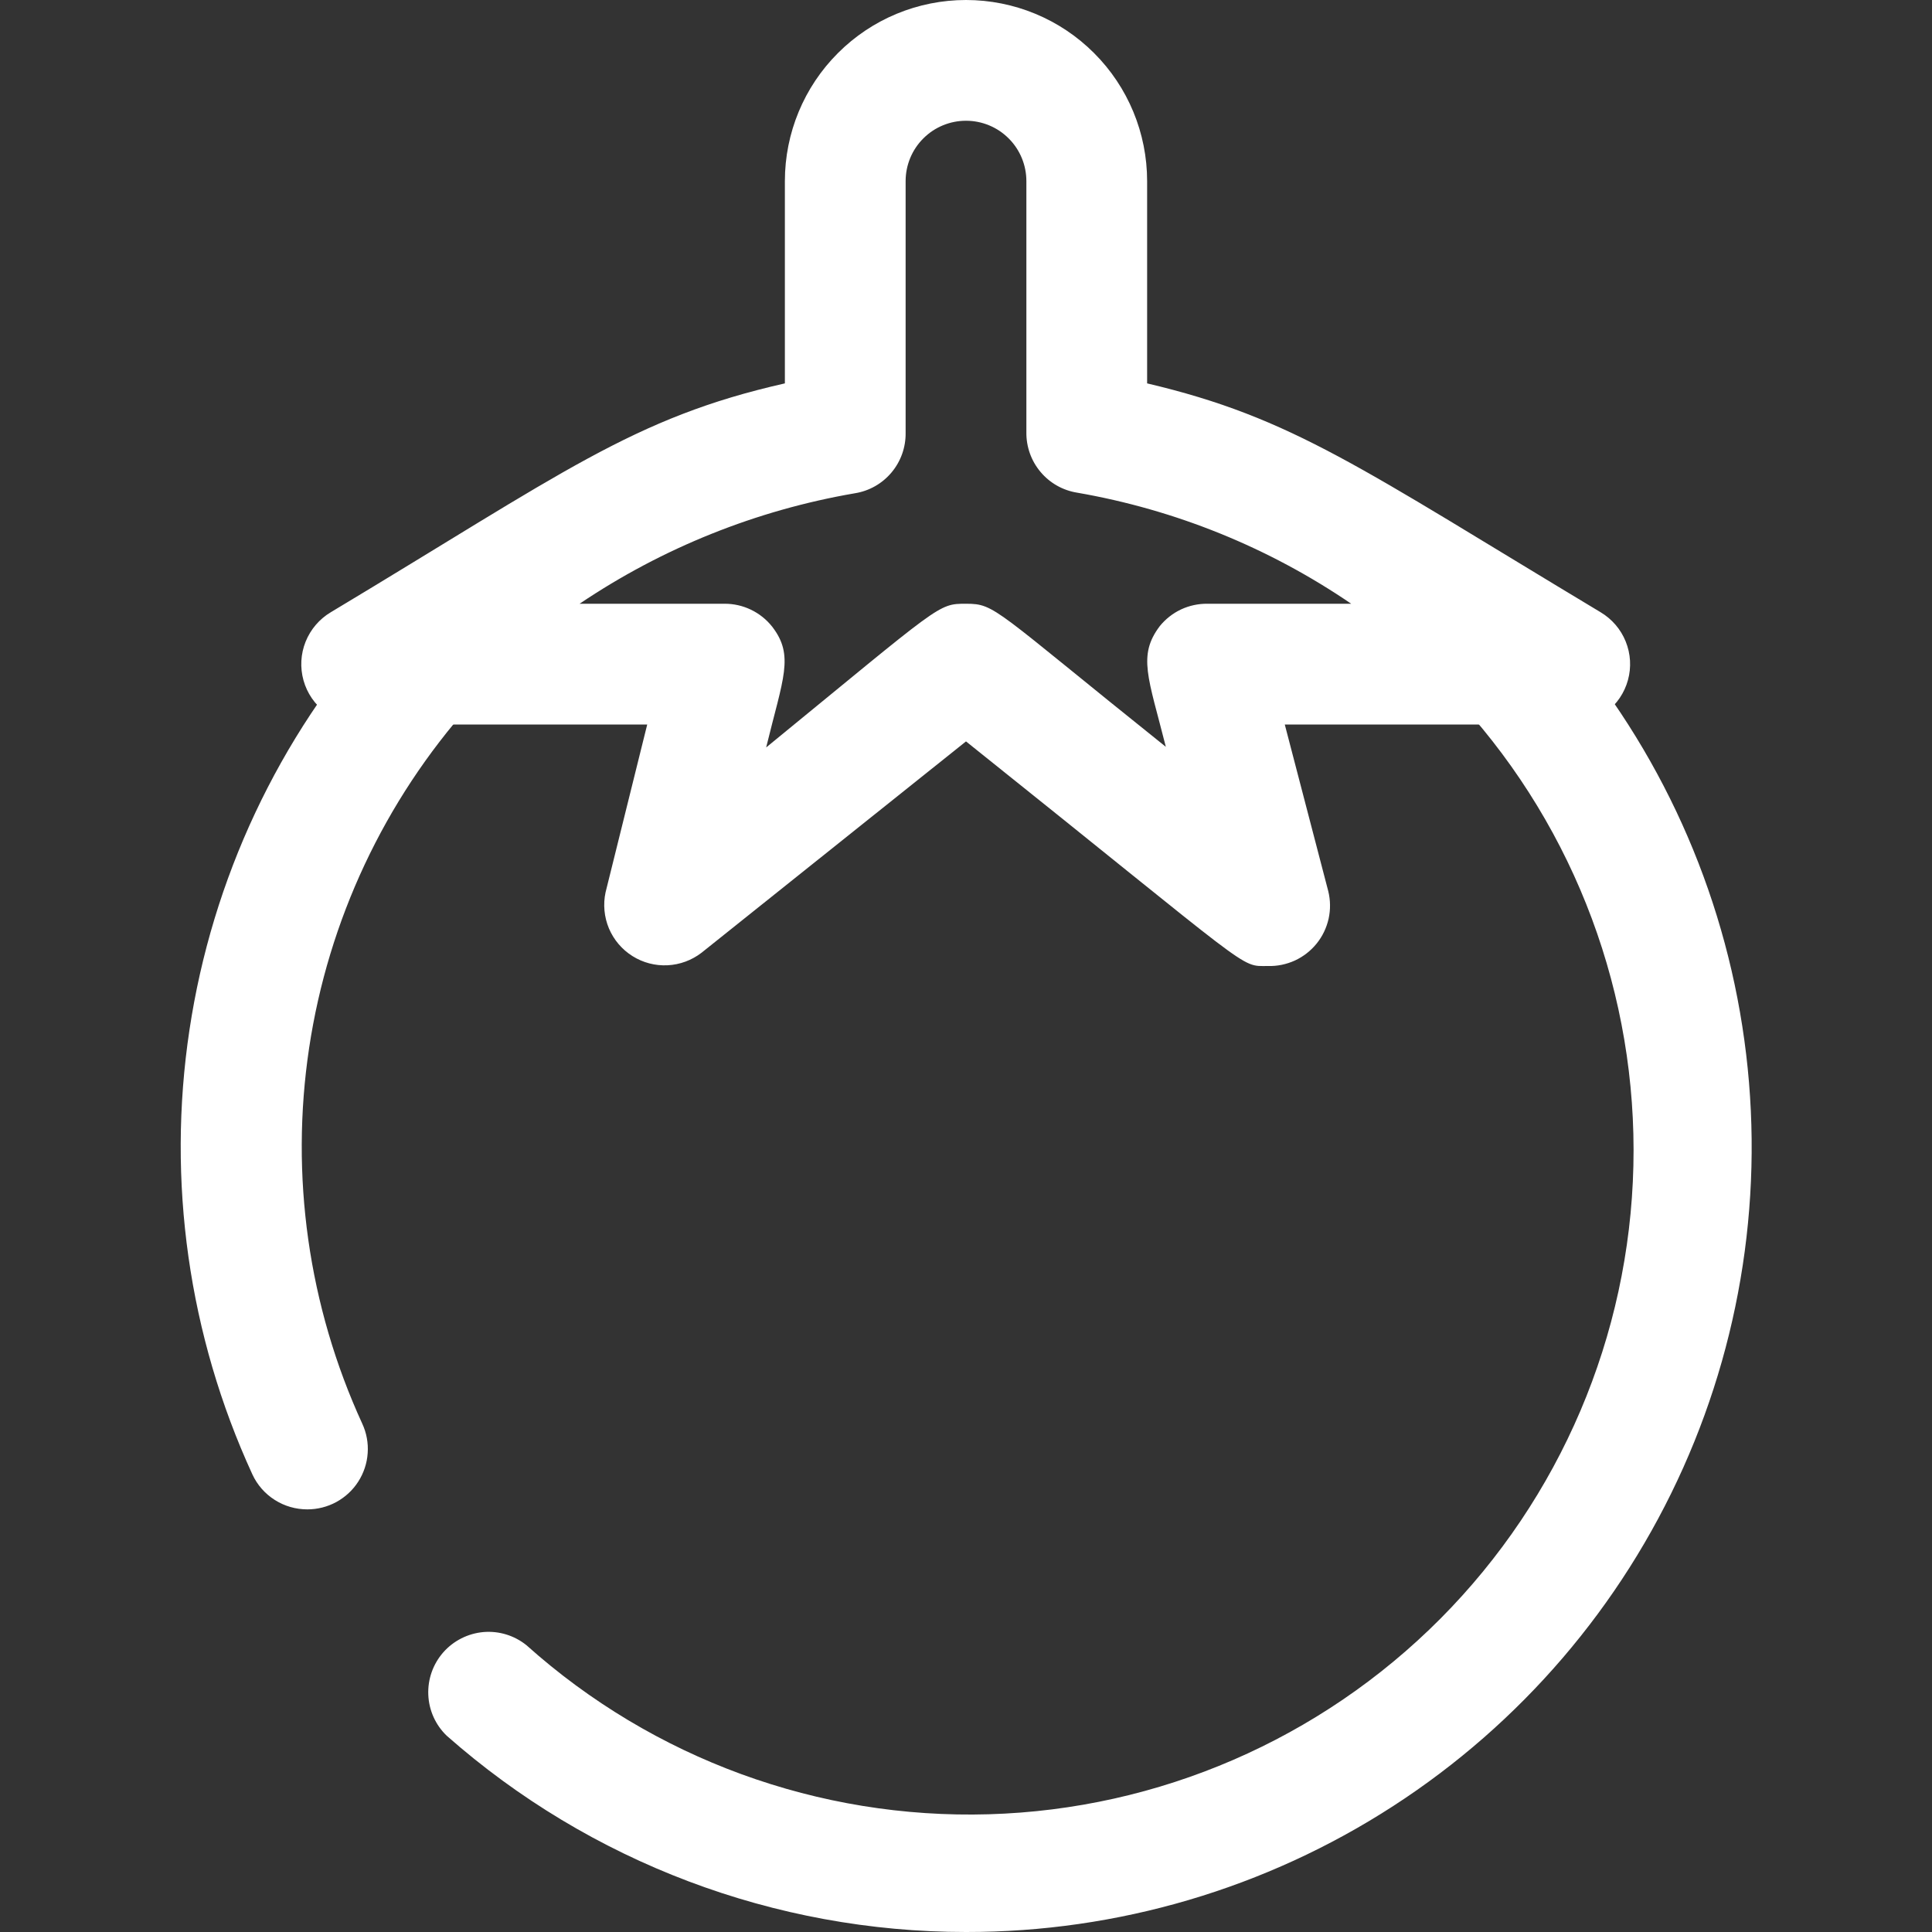 <svg width="32" height="32" viewBox="0 0 32 32" fill="none" xmlns="http://www.w3.org/2000/svg">
<rect x="0" y="0" width="32" height="32" fill="#333333" stroke="none"/>
<g clip-path="url(#clip0_2_317)">
<path d="M5.09 25C4.899 25 4.711 24.946 4.55 24.843C4.389 24.741 4.26 24.594 4.18 24.42C3.123 22.12 2.761 19.562 3.138 17.059C3.514 14.556 4.613 12.217 6.3 10.33C6.388 10.231 6.494 10.15 6.613 10.092C6.732 10.034 6.861 10.001 6.993 9.994C7.125 9.986 7.258 10.005 7.382 10.049C7.507 10.093 7.622 10.161 7.72 10.25C7.818 10.338 7.898 10.445 7.955 10.565C8.012 10.684 8.045 10.813 8.051 10.945C8.058 11.077 8.038 11.21 7.993 11.334C7.948 11.458 7.879 11.572 7.79 11.67C6.366 13.266 5.438 15.243 5.12 17.358C4.802 19.474 5.108 21.636 6 23.58C6.071 23.733 6.102 23.901 6.09 24.068C6.079 24.236 6.025 24.398 5.934 24.54C5.844 24.681 5.719 24.797 5.571 24.878C5.424 24.958 5.258 25 5.09 25Z" fill="white"/>
<path d="M16 32C12.833 32 9.775 30.845 7.4 28.75C7.214 28.572 7.104 28.328 7.094 28.071C7.083 27.813 7.172 27.562 7.342 27.368C7.512 27.175 7.751 27.055 8.007 27.032C8.264 27.01 8.519 27.088 8.72 27.25C10.819 29.13 13.56 30.132 16.377 30.05C19.193 29.968 21.871 28.808 23.858 26.81C25.845 24.812 26.989 22.127 27.054 19.31C27.12 16.493 26.102 13.758 24.21 11.67C24.122 11.572 24.054 11.458 24.01 11.334C23.966 11.21 23.948 11.078 23.954 10.947C23.961 10.816 23.994 10.687 24.051 10.568C24.108 10.449 24.187 10.343 24.285 10.255C24.383 10.167 24.497 10.099 24.621 10.055C24.745 10.011 24.877 9.992 25.008 9.999C25.139 10.006 25.268 10.039 25.387 10.096C25.506 10.153 25.612 10.232 25.7 10.33C27.375 12.201 28.472 14.517 28.858 16.998C29.245 19.479 28.905 22.019 27.879 24.311C26.853 26.603 25.185 28.549 23.077 29.913C20.969 31.278 18.511 32.003 16 32Z" fill="white"/>
<path d="M21 16C20.52 16 20.84 16.15 16 12.28L11.62 15.78C11.458 15.905 11.261 15.978 11.056 15.988C10.852 15.998 10.649 15.945 10.476 15.836C10.302 15.727 10.166 15.567 10.086 15.378C10.007 15.189 9.987 14.98 10.03 14.78L10.72 12H6C5.78 12.002 5.566 11.932 5.39 11.8C5.214 11.668 5.086 11.481 5.027 11.269C4.968 11.057 4.98 10.832 5.062 10.628C5.144 10.424 5.291 10.252 5.48 10.14C9.33 7.83 10.48 6.92 13 6.35V3C13 2.204 13.316 1.441 13.879 0.879C14.441 0.316 15.204 0 16 0C16.796 0 17.559 0.316 18.121 0.879C18.684 1.441 19 2.204 19 3V6.35C21.42 6.92 22.53 7.75 26.51 10.14C26.698 10.252 26.845 10.422 26.927 10.626C27.009 10.829 27.022 11.053 26.964 11.264C26.906 11.476 26.78 11.662 26.606 11.795C26.432 11.928 26.219 12 26 12H21.28L22 14.76C22.037 14.91 22.039 15.066 22.006 15.217C21.972 15.367 21.905 15.508 21.808 15.628C21.711 15.748 21.588 15.844 21.448 15.909C21.307 15.973 21.154 16.005 21 16ZM16 10C16.49 10 16.45 10.08 19.31 12.37C19.02 11.22 18.84 10.86 19.21 10.37C19.305 10.253 19.426 10.158 19.562 10.094C19.699 10.03 19.849 9.998 20 10H22.38C21.016 9.069 19.468 8.442 17.84 8.16C17.603 8.122 17.388 8 17.234 7.816C17.08 7.633 16.997 7.4 17 7.16V3C17 2.735 16.895 2.48 16.707 2.293C16.52 2.105 16.265 2 16 2C15.735 2 15.48 2.105 15.293 2.293C15.105 2.48 15 2.735 15 3V7.17C15.003 7.41 14.92 7.643 14.766 7.826C14.612 8.01 14.397 8.132 14.16 8.17C12.528 8.45 10.973 9.074 9.6 10H12C12.152 9.999 12.302 10.033 12.439 10.099C12.576 10.165 12.696 10.261 12.79 10.38C13.16 10.86 12.97 11.23 12.69 12.38C15.6 10 15.53 10 16 10Z" fill="white"/>
</g>
<defs>
<clipPath id="clip0_2_317">
<rect width="32" height="32" fill="white"/>
</clipPath>
</defs>
</svg>
